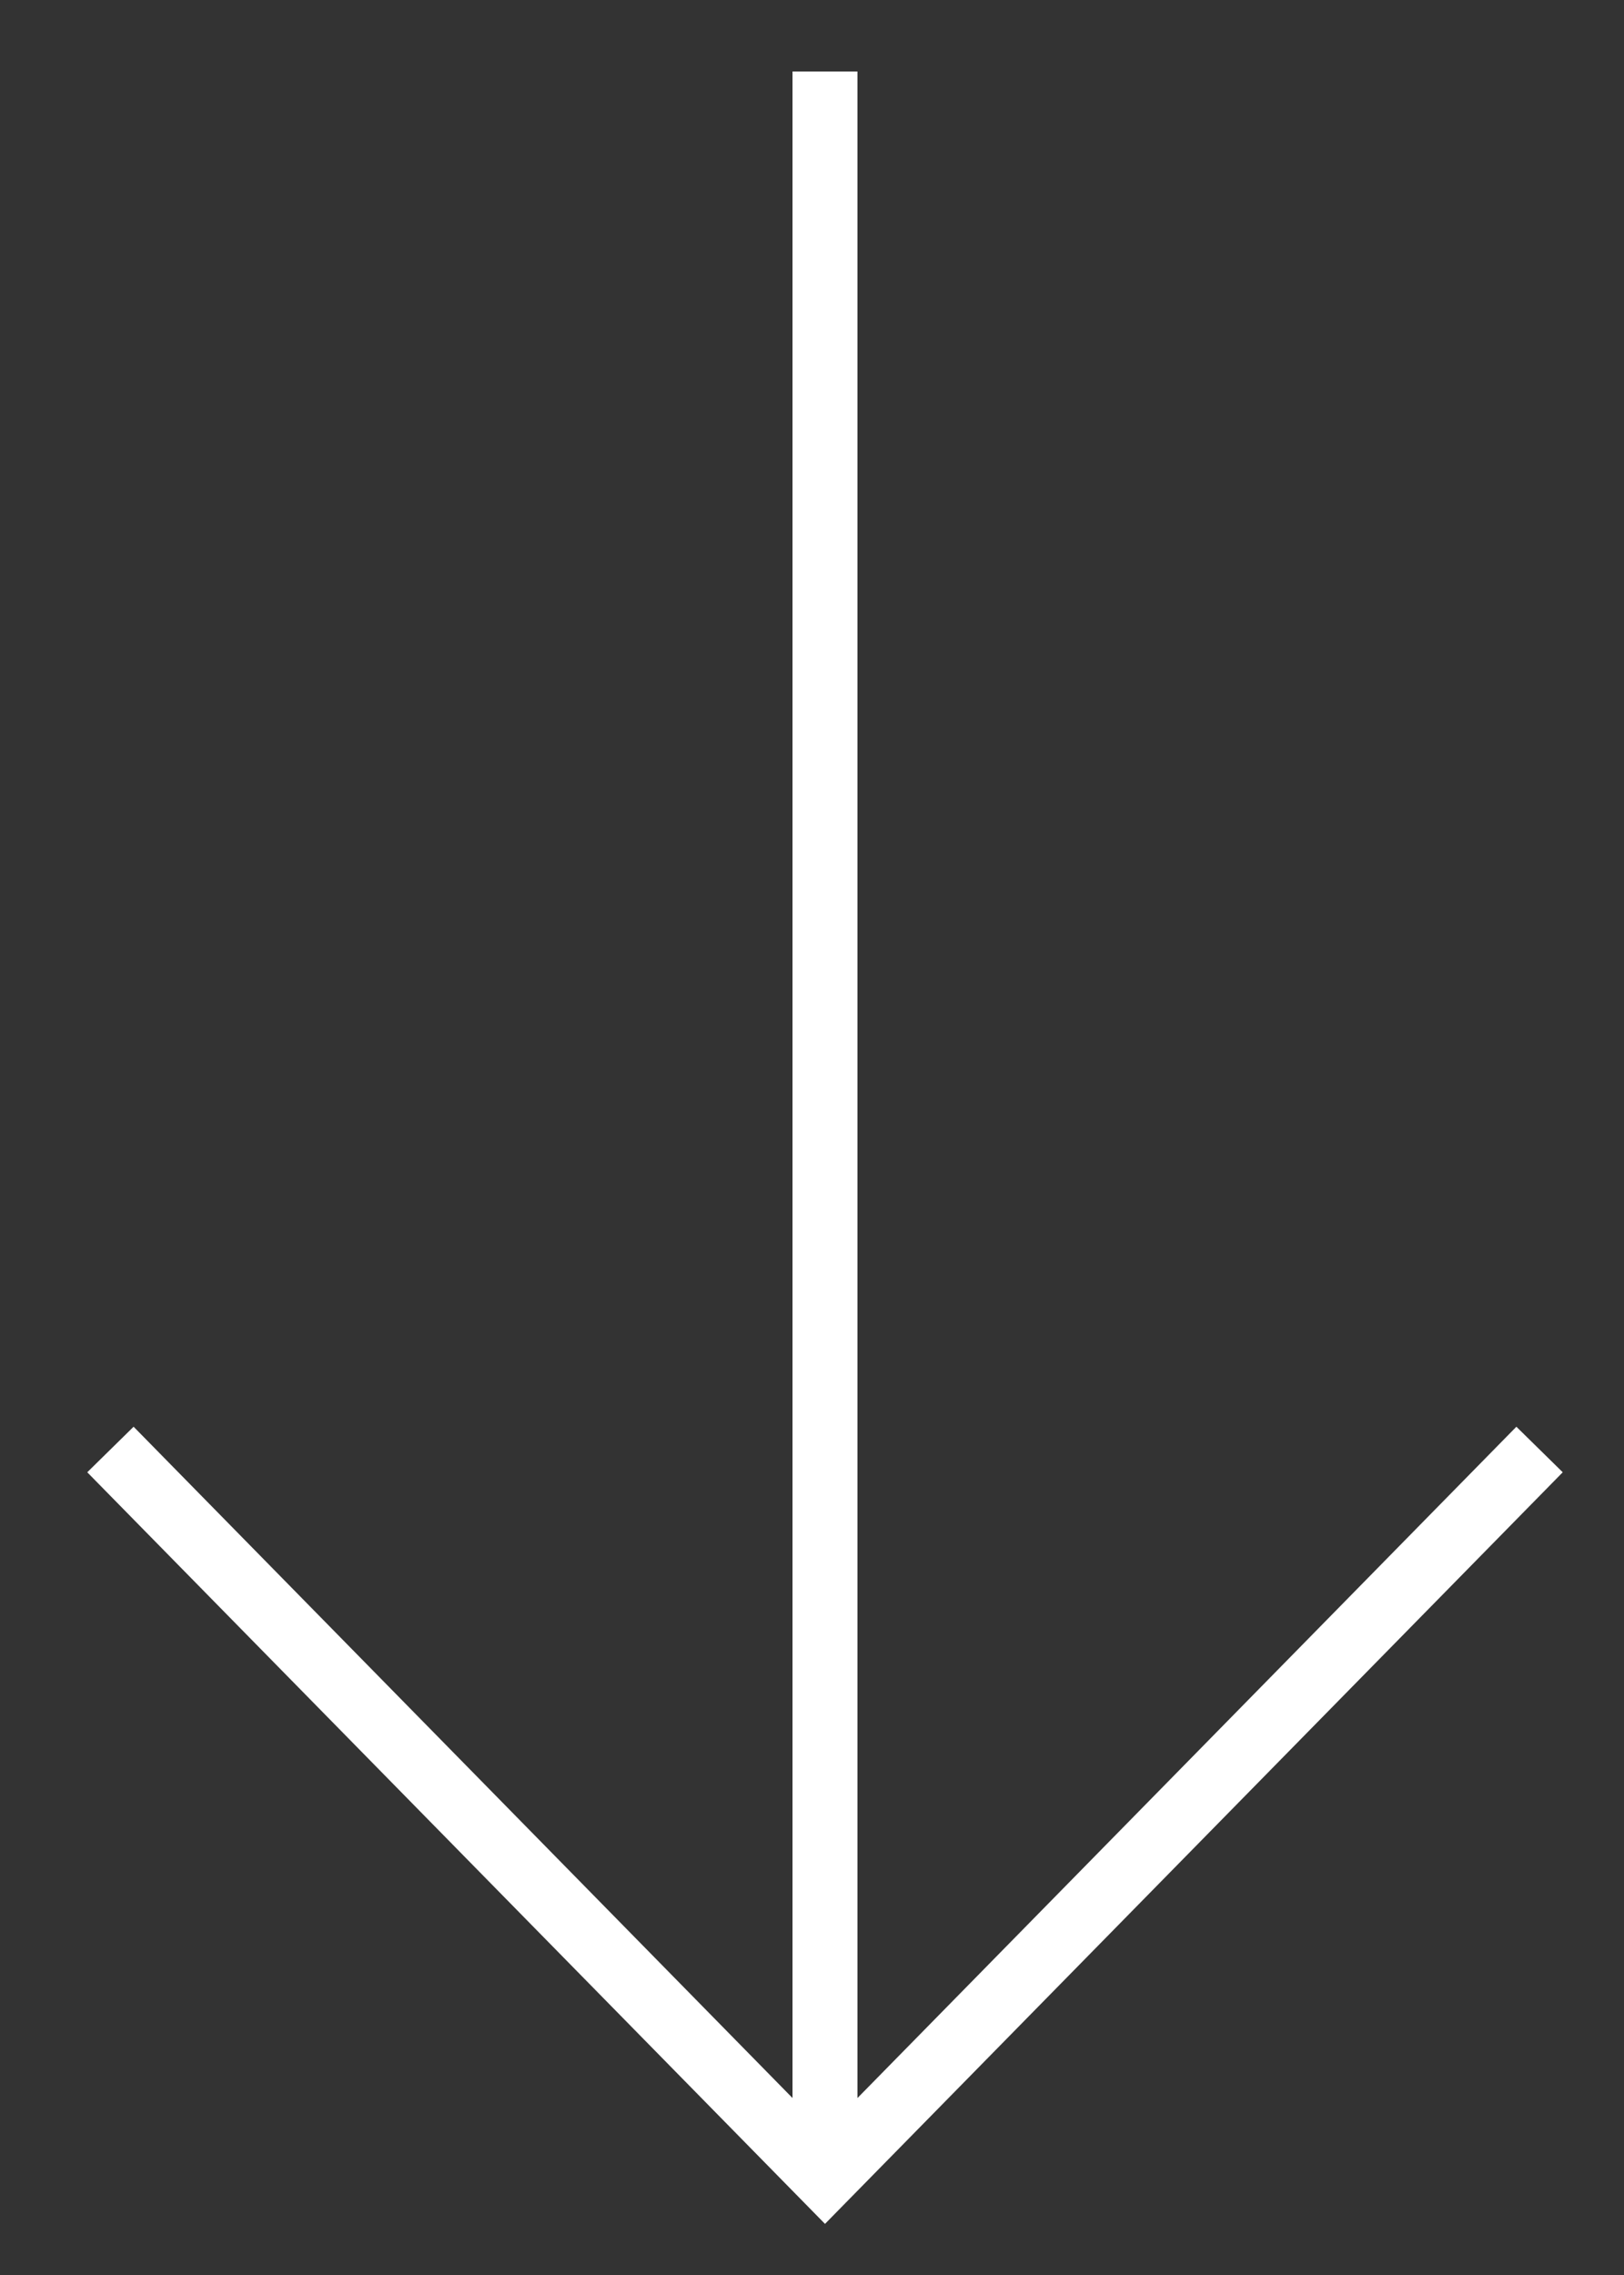 <?xml version="1.0" encoding="utf-8"?>
<!-- Generator: Adobe Illustrator 23.0.3, SVG Export Plug-In . SVG Version: 6.00 Build 0)  -->
<svg version="1.1" id="Layer_1" xmlns="http://www.w3.org/2000/svg" xmlns:xlink="http://www.w3.org/1999/xlink" x="0px" y="0px"
	 viewBox="0 0 25 35" style="enable-background:new 0 0 25 35;" xml:space="preserve">
<rect x="0" y="0" width="25" height="35" fill="#333333" stroke="none"/>
<style type="text/css">
	.st0{fill:none;stroke:#FFFFFF;}
</style>
<g>
	<path id="Path_16" class="st0" d="M1.7,22.3l11,11.2l11-11.2"/>
	<line id="Line_1" class="st0" x1="12.7" y1="33.6" x2="12.7" y2="1.1"/>
</g>
</svg>
